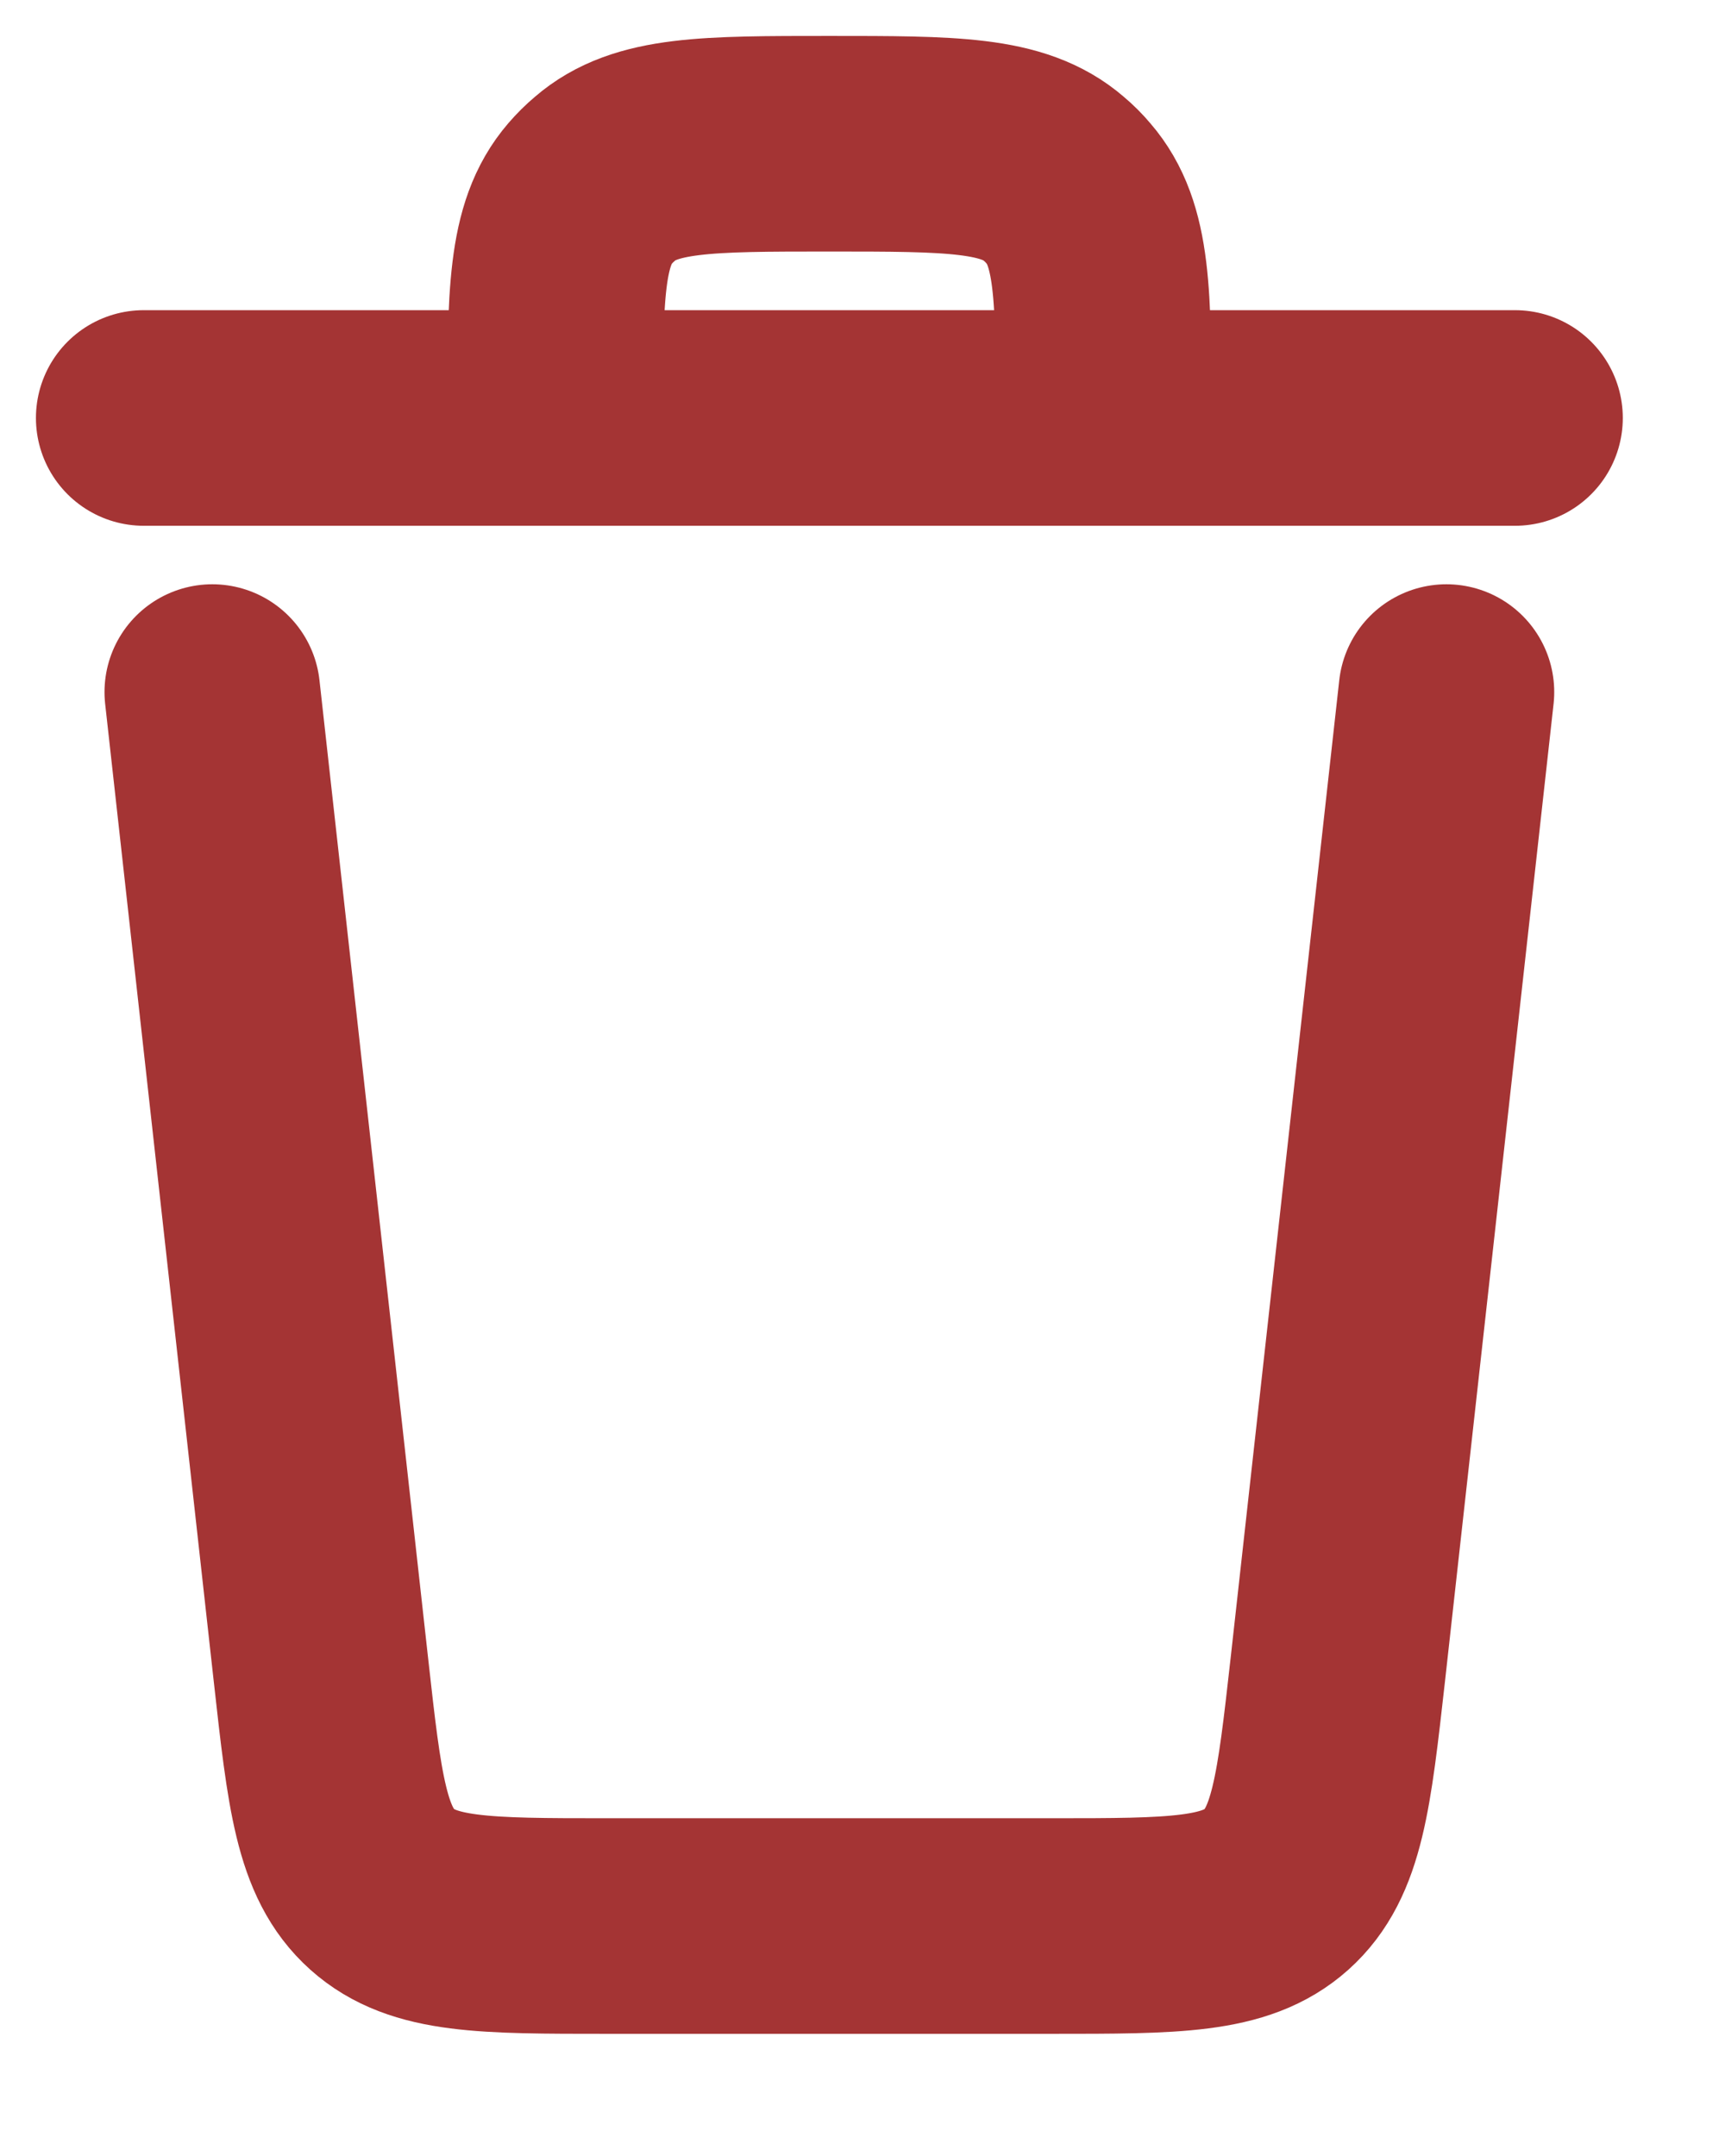 <svg width="12" height="15" viewBox="0 0 12 15" fill="none" xmlns="http://www.w3.org/2000/svg">
<g id="Group 35">
<path id="Rectangle 11" d="M1.477 4.815L2.233 11.621C2.327 12.467 2.374 12.89 2.659 13.145C2.944 13.4 3.37 13.4 4.221 13.4H7.318C8.169 13.4 8.595 13.4 8.88 13.145C9.164 12.89 9.211 12.467 9.306 11.621L10.062 4.815" stroke="#A43434" stroke-width="1.5" stroke-linecap="round" stroke-linejoin="round"/>
<path id="Rectangle 14" d="M3.862 2.908V2.908C3.862 2.054 3.862 1.628 4.105 1.346C4.137 1.309 4.171 1.275 4.208 1.244C4.489 1 4.916 1 5.769 1V1C6.623 1 7.049 1 7.331 1.244C7.368 1.275 7.402 1.309 7.433 1.346C7.677 1.628 7.677 2.054 7.677 2.908V2.908M10.539 2.908H1" stroke="#A43434" stroke-width="1.5" stroke-linecap="round" stroke-linejoin="round"/>
</g>
</svg>
